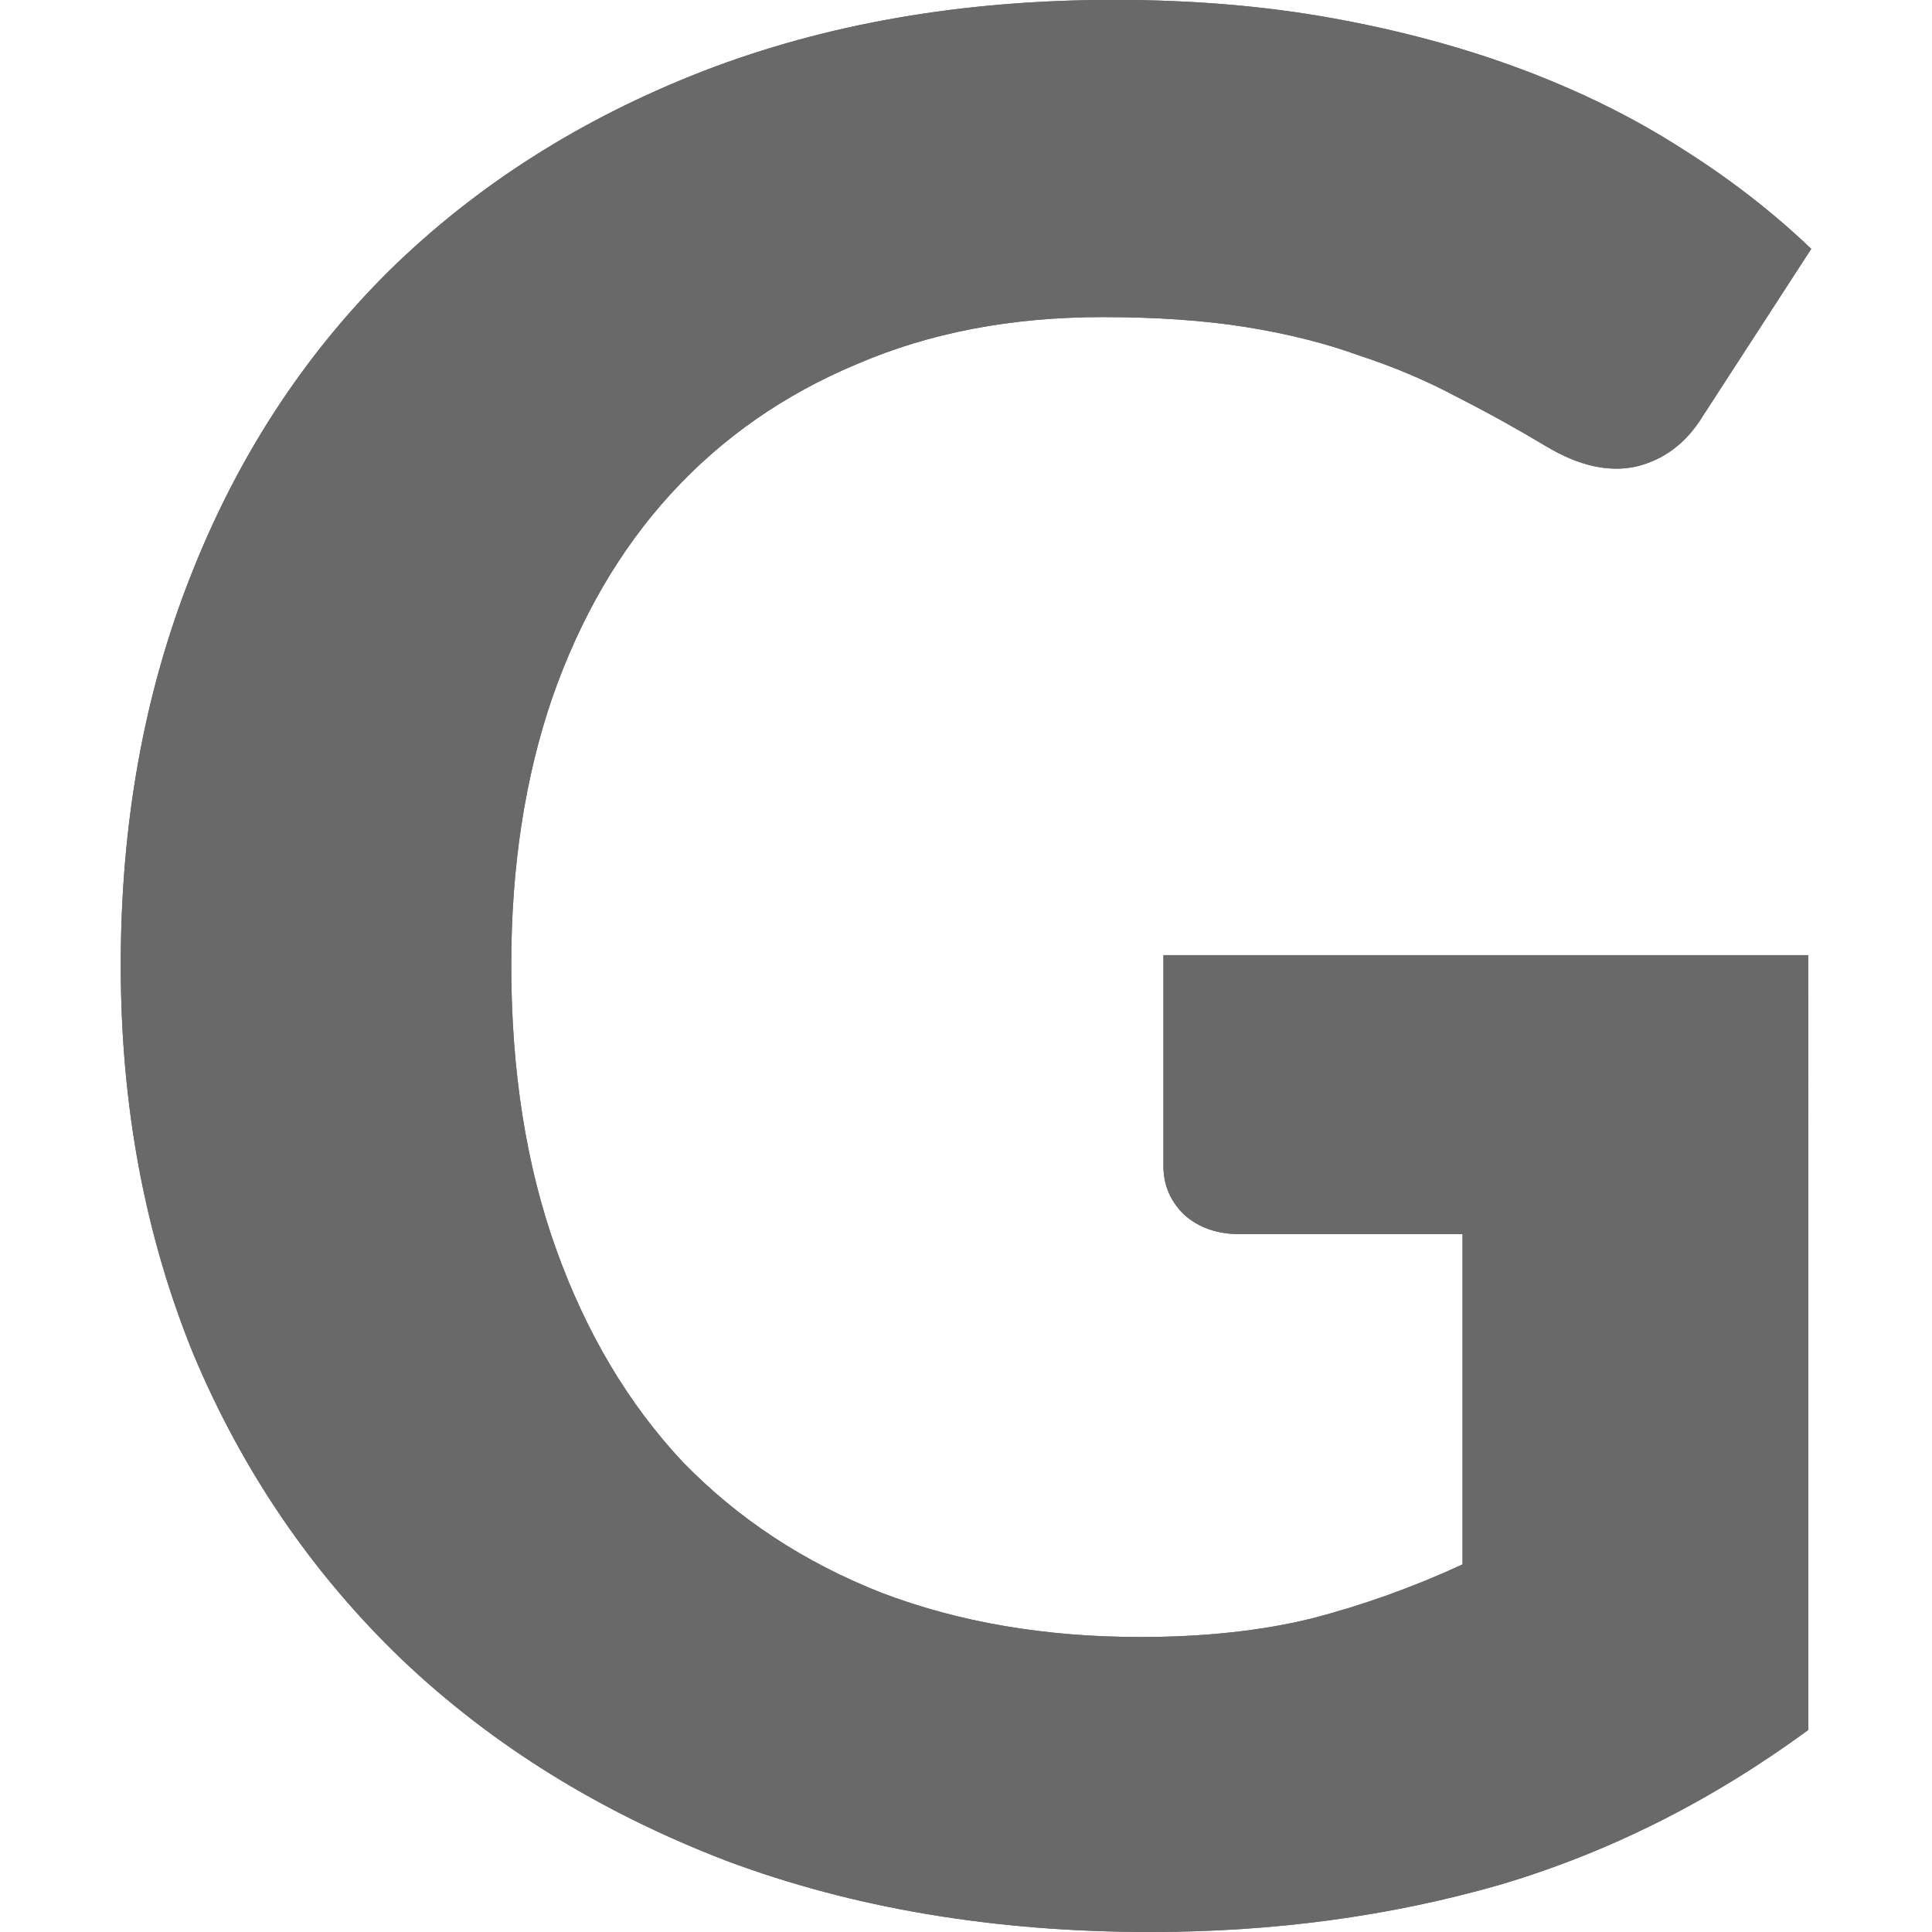 <svg viewBox="0 0 16 16" xmlns="http://www.w3.org/2000/svg"><path d="m14.976 14.326q-1.203.884-2.562 1.285-1.359.389-2.887.389-1.936 0-3.512-.59-1.564-.601-2.682-1.662-1.119-1.073-1.732-2.535-.601-1.474-.601-3.219 0-1.757.577-3.219.577-1.474 1.648-2.535 1.082-1.061 2.598-1.651 1.527-.59 3.404-.59.974 0 1.816.153.842.153 1.564.424.722.271 1.311.648.601.377 1.082.837l-.902 1.391q-.204.33-.553.413-.337.071-.734-.165-.373-.224-.746-.413-.373-.2-.806-.342-.421-.153-.938-.236-.517-.083-1.191-.083-1.131 0-2.033.389-.902.377-1.54 1.073-.637.696-.986 1.698-.337.99-.337 2.205 0 1.321.373 2.358.373 1.038 1.046 1.757.686.707 1.648 1.085.962.366 2.141.366.794 0 1.419-.153.637-.165 1.251-.448v-2.735h-1.84q-.289 0-.469-.165-.168-.165-.168-.401v-1.745h5.34z" fill="#696969"/><path d="m14.976 14.326q-1.203.884-2.562 1.285-1.359.389-2.887.389-1.936 0-3.512-.59-1.564-.601-2.682-1.662-1.119-1.073-1.732-2.535-.601-1.474-.601-3.219 0-1.757.577-3.219.577-1.474 1.648-2.535 1.082-1.061 2.598-1.651 1.527-.59 3.404-.59.974 0 1.816.153.842.153 1.564.424.722.271 1.311.648.601.377 1.082.837l-.902 1.391q-.204.33-.553.413-.337.071-.734-.165-.373-.224-.746-.413-.373-.2-.806-.342-.421-.153-.938-.236-.517-.083-1.191-.083-1.131 0-2.033.389-.902.377-1.54 1.073-.637.696-.986 1.698-.337.99-.337 2.205 0 1.321.373 2.358.373 1.038 1.046 1.757.686.707 1.648 1.085.962.366 2.141.366.794 0 1.419-.153.637-.165 1.251-.448v-2.735h-1.84q-.289 0-.469-.165-.168-.165-.168-.401v-1.745h5.34z" fill="#696969"/></svg>
